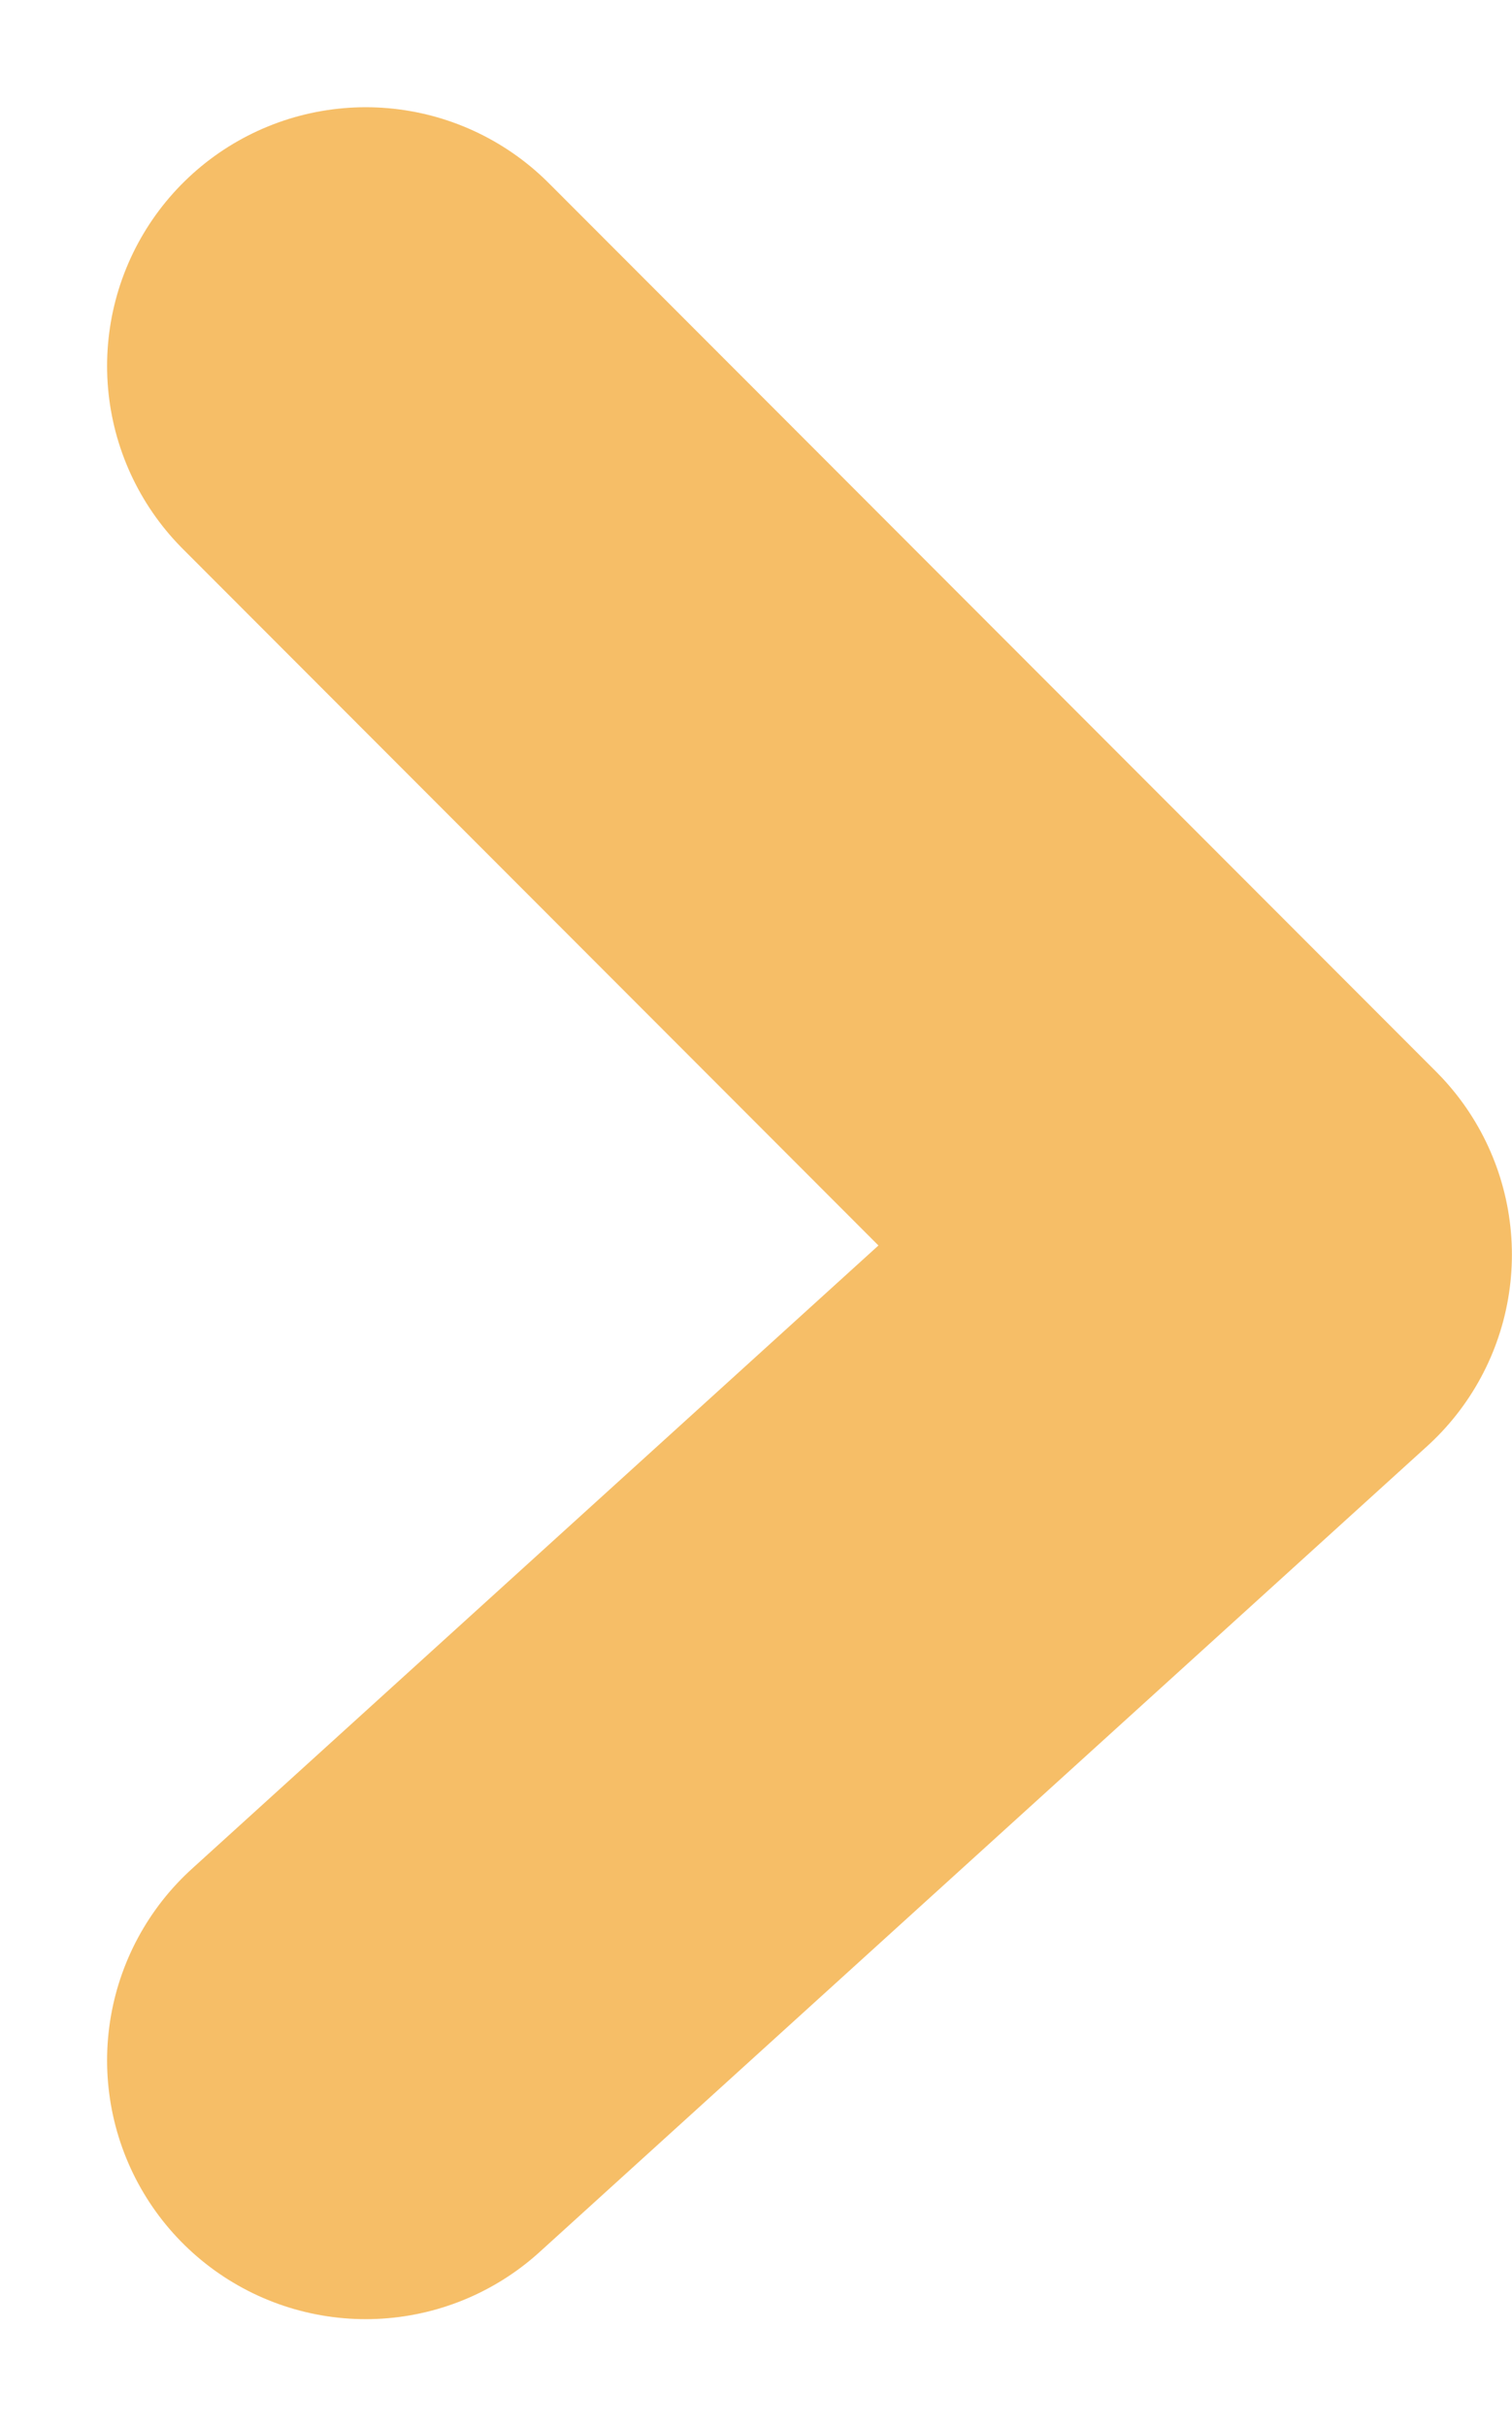 <svg xmlns="http://www.w3.org/2000/svg" width="14.613" height="23.438" viewBox="0 0 14.613 23.438">
  <path id="Path_16410" data-name="Path 16410" d="M-12803.44-2380.116l8.586-8.577,7.785,8.577" transform="translate(-2376.581 12806.976) rotate(90)" fill="none" stroke="#f6be67" stroke-linecap="round" stroke-linejoin="round" stroke-width="5"/>
</svg>
